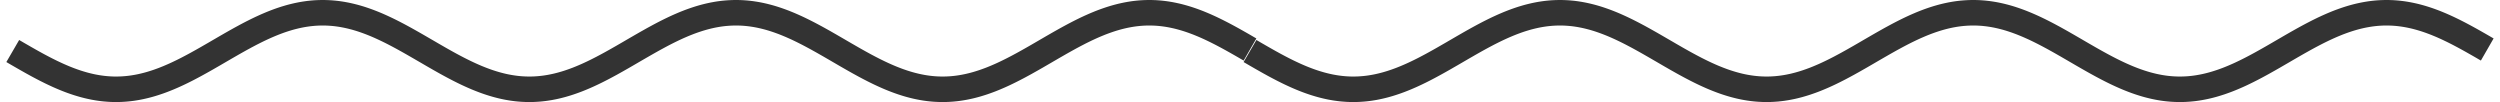 <svg width="196" height="8" viewBox="0 0 196 8" fill="none" xmlns="http://www.w3.org/2000/svg">
<path d="M1 4L1.155 4.09L1.309 4.18L1.464 4.27L1.619 4.359L1.774 4.448L1.928 4.537L2.083 4.625L2.238 4.713L2.392 4.8L2.547 4.887L2.702 4.972L2.856 5.057L3.011 5.141L3.166 5.223L3.321 5.305L3.475 5.385L3.63 5.465L3.785 5.542L3.939 5.619L4.094 5.694L4.249 5.767L4.404 5.839L4.558 5.91L4.713 5.978L4.868 6.045L5.022 6.11L5.177 6.173L5.332 6.234L5.486 6.293L5.641 6.35L5.796 6.405L5.951 6.458L6.105 6.508L6.26 6.556L6.415 6.602L6.569 6.646L6.724 6.687L6.879 6.726L7.033 6.762L7.188 6.796L7.343 6.828L7.498 6.856L7.652 6.883L7.807 6.906L7.962 6.927L8.116 6.946L8.271 6.961L8.426 6.974L8.581 6.985L8.735 6.993L8.89 6.998L9.045 7L9.199 7L9.354 6.996L9.509 6.991L9.663 6.982L9.818 6.971L9.973 6.957L10.128 6.941L10.282 6.922L10.437 6.9L10.592 6.875L10.746 6.849L10.901 6.819L11.056 6.787L11.21 6.752L11.365 6.715L11.52 6.676L11.675 6.634L11.829 6.59L11.984 6.543L12.139 6.494L12.293 6.443L12.448 6.39L12.603 6.334L12.758 6.277L12.912 6.217L13.067 6.155L13.222 6.092L13.376 6.026L13.531 5.959L13.686 5.89L13.841 5.819L13.995 5.747L14.15 5.673L14.305 5.598L14.459 5.521L14.614 5.443L14.769 5.363L14.923 5.282L15.078 5.2L15.233 5.117L15.388 5.033L15.542 4.948L15.697 4.862L15.852 4.776L16.006 4.689L16.161 4.601L16.316 4.512L16.471 4.423L16.625 4.334L16.78 4.245L16.935 4.155L17.089 4.065L17.244 3.975L17.399 3.885L17.553 3.795L17.708 3.705L17.863 3.616L18.017 3.527L18.172 3.438L18.327 3.35L18.482 3.262L18.636 3.176L18.791 3.089L18.946 3.004L19.101 2.92L19.255 2.836L19.41 2.754L19.565 2.672L19.719 2.592L19.874 2.514L20.029 2.436L20.183 2.36L20.338 2.285L20.493 2.212L20.648 2.141L20.802 2.071L20.957 2.003L21.112 1.937L21.266 1.872L21.421 1.81L21.576 1.749L21.73 1.691L21.885 1.634L22.04 1.58L22.195 1.528L22.349 1.478L22.504 1.431L22.659 1.385L22.813 1.342L22.968 1.302L23.123 1.264L23.277 1.228L23.432 1.195L23.587 1.164L23.742 1.136L23.896 1.111L24.051 1.088L24.206 1.067L24.36 1.05L24.515 1.035L24.67 1.022L24.825 1.013L24.979 1.006L25.134 1.002L25.289 1L25.443 1.001L25.598 1.005L25.753 1.012L25.907 1.021L26.062 1.033L26.217 1.047L26.372 1.064L26.526 1.084L26.681 1.107L26.836 1.132L26.99 1.16L27.145 1.19L27.3 1.223L27.454 1.258L27.609 1.296L27.764 1.336L27.919 1.378L28.073 1.423L28.228 1.47L28.383 1.52L28.538 1.572L28.692 1.626L28.847 1.682L29.002 1.74L29.156 1.8L29.311 1.862L29.466 1.926L29.62 1.992L29.775 2.06L29.93 2.13L30.084 2.201L30.239 2.274L30.394 2.348L30.549 2.424L30.703 2.501L30.858 2.58L31.013 2.66L31.168 2.741L31.322 2.823L31.477 2.906L31.632 2.991L31.786 3.076L31.941 3.162L32.096 3.249L32.25 3.336L32.405 3.424L32.56 3.513L32.715 3.602L32.869 3.691L33.024 3.781L33.179 3.871L33.333 3.96L33.488 4.05L33.643 4.14L33.797 4.23L33.952 4.32L34.107 4.409L34.262 4.498L34.416 4.587L34.571 4.675L34.726 4.762L34.88 4.849L35.035 4.935L35.19 5.02L35.344 5.104L35.499 5.187L35.654 5.269L35.809 5.35L35.963 5.43L36.118 5.508L36.273 5.585L36.427 5.661L36.582 5.735L36.737 5.808L36.892 5.879L37.046 5.948L37.201 6.016L37.356 6.082L37.51 6.145L37.665 6.207L37.82 6.267L37.974 6.325L38.129 6.381L38.284 6.435L38.439 6.486L38.593 6.535L38.748 6.582L38.903 6.627L39.057 6.669L39.212 6.709L39.367 6.747L39.522 6.782L39.676 6.814L39.831 6.844L39.986 6.871L40.14 6.896L40.295 6.918L40.45 6.938L40.605 6.955L40.759 6.969L40.914 6.981L41.069 6.989L41.223 6.996L41.378 6.999L41.533 7L41.687 6.998L41.842 6.994L41.997 6.986L42.151 6.976L42.306 6.964L42.461 6.948L42.616 6.93L42.77 6.91L42.925 6.886L43.08 6.861L43.234 6.832L43.389 6.801L43.544 6.768L43.699 6.732L43.853 6.693L44.008 6.653L44.163 6.609L44.317 6.564L44.472 6.516L44.627 6.466L44.782 6.413L44.936 6.359L45.091 6.302L45.246 6.244L45.4 6.183L45.555 6.12L45.71 6.055L45.864 5.989L46.019 5.921L46.174 5.851L46.328 5.779L46.483 5.706L46.638 5.631L46.793 5.555L46.947 5.477L47.102 5.398L47.257 5.318L47.411 5.236L47.566 5.154L47.721 5.07L47.876 4.986L48.03 4.9L48.185 4.814L48.34 4.727L48.494 4.639L48.649 4.551L48.804 4.463L48.959 4.373L49.113 4.284L49.268 4.194L49.423 4.104L49.577 4.014L49.732 3.924L49.887 3.834L50.041 3.745L50.196 3.655L50.351 3.566L50.506 3.477L50.66 3.389L50.815 3.301L50.97 3.214L51.124 3.127L51.279 3.041L51.434 2.957L51.589 2.873L51.743 2.79L51.898 2.708L52.053 2.627L52.207 2.548L52.362 2.47L52.517 2.393L52.672 2.318L52.826 2.244L52.981 2.172L53.136 2.101L53.29 2.033L53.445 1.966L53.6 1.9L53.754 1.837L53.909 1.776L54.064 1.716L54.218 1.659L54.373 1.604L54.528 1.551L54.683 1.5L54.837 1.451L54.992 1.405L55.147 1.361L55.301 1.319L55.456 1.28L55.611 1.243L55.766 1.209L55.92 1.177L56.075 1.148L56.23 1.121L56.384 1.097L56.539 1.076L56.694 1.057L56.849 1.041L57.003 1.028L57.158 1.017L57.313 1.009L57.467 1.003L57.622 1L57.777 1L57.931 1.003L58.086 1.008L58.241 1.016L58.395 1.027L58.55 1.04L58.705 1.057L58.86 1.075L59.014 1.097L59.169 1.121L59.324 1.147L59.478 1.176L59.633 1.208L59.788 1.242L59.943 1.279L60.097 1.318L60.252 1.359L60.407 1.403L60.561 1.449L60.716 1.498L60.871 1.549L61.026 1.602L61.18 1.657L61.335 1.714L61.49 1.773L61.644 1.835L61.799 1.898L61.954 1.963L62.108 2.03L62.263 2.099L62.418 2.169L62.573 2.241L62.727 2.315L62.882 2.39L63.037 2.467L63.191 2.545L63.346 2.624L63.501 2.705L63.656 2.787L63.81 2.87L63.965 2.953L64.12 3.038L64.274 3.124L64.429 3.21L64.584 3.297L64.738 3.385L64.893 3.474L65.048 3.562L65.203 3.652L65.357 3.741L65.512 3.831L65.667 3.921L65.821 4.011L65.976 4.101L66.131 4.191L66.285 4.281L66.44 4.37L66.595 4.459L66.75 4.548L66.904 4.636L67.059 4.724L67.214 4.811L67.368 4.897L67.523 4.982L67.678 5.067L67.832 5.151L67.987 5.233L68.142 5.315L68.297 5.395L68.451 5.474L68.606 5.552L68.761 5.628L68.915 5.703L69.07 5.776L69.225 5.848L69.38 5.918L69.534 5.986L69.689 6.053L69.844 6.118L69.998 6.18L70.153 6.241L70.308 6.3L70.463 6.357L70.617 6.411L70.772 6.464L70.927 6.514L71.081 6.562L71.236 6.608L71.391 6.651L71.546 6.692L71.7 6.73L71.855 6.767L72.01 6.8L72.164 6.831L72.319 6.86L72.474 6.886L72.628 6.909L72.783 6.93L72.938 6.948L73.093 6.963L73.247 6.976L73.402 6.986L73.557 6.993L73.711 6.998L73.866 7L74.021 6.999L74.175 6.996L74.33 6.99L74.485 6.981L74.64 6.97L74.794 6.955L74.949 6.939L75.104 6.919L75.258 6.897L75.413 6.872L75.568 6.845L75.722 6.815L75.877 6.783L76.032 6.748L76.187 6.711L76.341 6.671L76.496 6.629L76.651 6.584L76.805 6.537L76.96 6.488L77.115 6.437L77.269 6.383L77.424 6.327L77.579 6.27L77.734 6.21L77.888 6.148L78.043 6.084L78.198 6.018L78.353 5.951L78.507 5.882L78.662 5.811L78.817 5.738L78.971 5.664L79.126 5.588L79.281 5.511L79.435 5.433L79.59 5.353L79.745 5.272L79.9 5.19L80.054 5.107L80.209 5.023L80.364 4.938L80.518 4.852L80.673 4.765L80.828 4.678L80.983 4.59L81.137 4.502L81.292 4.413L81.447 4.323L81.601 4.234L81.756 4.144L81.911 4.054L82.065 3.964L82.22 3.874L82.375 3.784L82.529 3.694L82.684 3.605L82.839 3.516L82.994 3.427L83.148 3.339L83.303 3.252L83.458 3.165L83.612 3.079L83.767 2.994L83.922 2.909L84.077 2.826L84.231 2.744L84.386 2.663L84.541 2.583L84.695 2.504L84.85 2.427L85.005 2.351L85.159 2.276L85.314 2.204L85.469 2.132L85.624 2.063L85.778 1.995L85.933 1.929L86.088 1.865L86.242 1.802L86.397 1.742L86.552 1.684L86.707 1.628L86.861 1.574L87.016 1.522L87.171 1.472L87.325 1.425L87.48 1.38L87.635 1.337L87.79 1.297L87.944 1.259L88.099 1.224L88.254 1.191L88.408 1.161L88.563 1.133L88.718 1.108L88.872 1.085L89.027 1.065L89.182 1.048L89.337 1.033L89.491 1.021L89.646 1.012L89.801 1.005L89.955 1.001L90.11 1L90.265 1.001L90.419 1.006L90.574 1.012L90.729 1.022L90.884 1.034L91.038 1.049L91.193 1.067L91.348 1.087L91.502 1.11L91.657 1.135L91.812 1.163L91.966 1.194L92.121 1.227L92.276 1.262L92.431 1.3L92.585 1.341L92.74 1.384L92.895 1.429L93.049 1.476L93.204 1.526L93.359 1.578L93.514 1.632L93.668 1.689L93.823 1.747L93.978 1.807L94.132 1.87L94.287 1.934L94.442 2L94.597 2.068L94.751 2.138L94.906 2.209L95.061 2.283L95.215 2.357L95.37 2.433L95.525 2.511L95.679 2.589L95.834 2.669L95.989 2.751L96.144 2.833L96.298 2.916L96.453 3.001L96.608 3.086L96.762 3.172L96.917 3.259L97.072 3.347L97.227 3.435L97.381 3.523L97.536 3.612L97.691 3.702L97.845 3.792L98 3.881" stroke="#333333" stroke-width="2"/>
<path d="M98 4L98.155 4.09L98.309 4.18L98.464 4.27L98.619 4.359L98.773 4.448L98.928 4.537L99.083 4.625L99.238 4.713L99.392 4.8L99.547 4.887L99.702 4.972L99.856 5.057L100.011 5.141L100.166 5.223L100.321 5.305L100.475 5.385L100.63 5.465L100.785 5.542L100.939 5.619L101.094 5.694L101.249 5.767L101.404 5.839L101.558 5.91L101.713 5.978L101.868 6.045L102.022 6.11L102.177 6.173L102.332 6.234L102.486 6.293L102.641 6.35L102.796 6.405L102.951 6.458L103.105 6.508L103.26 6.556L103.415 6.602L103.569 6.646L103.724 6.687L103.879 6.726L104.033 6.762L104.188 6.796L104.343 6.828L104.498 6.856L104.652 6.883L104.807 6.906L104.962 6.927L105.116 6.946L105.271 6.961L105.426 6.974L105.581 6.985L105.735 6.993L105.89 6.998L106.045 7L106.199 7L106.354 6.996L106.509 6.991L106.663 6.982L106.818 6.971L106.973 6.957L107.128 6.941L107.282 6.922L107.437 6.9L107.592 6.875L107.746 6.849L107.901 6.819L108.056 6.787L108.211 6.752L108.365 6.715L108.52 6.676L108.675 6.634L108.829 6.59L108.984 6.543L109.139 6.494L109.293 6.443L109.448 6.39L109.603 6.334L109.758 6.277L109.912 6.217L110.067 6.155L110.222 6.092L110.376 6.026L110.531 5.959L110.686 5.89L110.841 5.819L110.995 5.747L111.15 5.673L111.305 5.598L111.459 5.521L111.614 5.443L111.769 5.363L111.923 5.282L112.078 5.2L112.233 5.117L112.388 5.033L112.542 4.948L112.697 4.862L112.852 4.776L113.006 4.689L113.161 4.601L113.316 4.512L113.47 4.423L113.625 4.334L113.78 4.245L113.935 4.155L114.089 4.065L114.244 3.975L114.399 3.885L114.553 3.795L114.708 3.705L114.863 3.616L115.018 3.527L115.172 3.438L115.327 3.35L115.482 3.262L115.636 3.176L115.791 3.089L115.946 3.004L116.1 2.92L116.255 2.836L116.41 2.754L116.565 2.672L116.719 2.592L116.874 2.514L117.029 2.436L117.183 2.36L117.338 2.285L117.493 2.212L117.648 2.141L117.802 2.071L117.957 2.003L118.112 1.937L118.266 1.872L118.421 1.81L118.576 1.749L118.73 1.691L118.885 1.634L119.04 1.58L119.195 1.528L119.349 1.478L119.504 1.431L119.659 1.385L119.813 1.342L119.968 1.302L120.123 1.264L120.278 1.228L120.432 1.195L120.587 1.164L120.742 1.136L120.896 1.111L121.051 1.088L121.206 1.067L121.36 1.05L121.515 1.035L121.67 1.022L121.825 1.013L121.979 1.006L122.134 1.002L122.289 1L122.443 1.001L122.598 1.005L122.753 1.012L122.907 1.021L123.062 1.033L123.217 1.047L123.372 1.064L123.526 1.084L123.681 1.107L123.836 1.132L123.99 1.16L124.145 1.19L124.3 1.223L124.455 1.258L124.609 1.296L124.764 1.336L124.919 1.378L125.073 1.423L125.228 1.47L125.383 1.52L125.537 1.572L125.692 1.626L125.847 1.682L126.002 1.74L126.156 1.8L126.311 1.862L126.466 1.926L126.62 1.992L126.775 2.06L126.93 2.13L127.085 2.201L127.239 2.274L127.394 2.348L127.549 2.424L127.703 2.501L127.858 2.58L128.013 2.66L128.167 2.741L128.322 2.823L128.477 2.906L128.632 2.991L128.786 3.076L128.941 3.162L129.096 3.249L129.25 3.336L129.405 3.424L129.56 3.513L129.715 3.602L129.869 3.691L130.024 3.781L130.179 3.871L130.333 3.96L130.488 4.05L130.643 4.14L130.797 4.23L130.952 4.32L131.107 4.409L131.262 4.498L131.416 4.587L131.571 4.675L131.726 4.762L131.88 4.849L132.035 4.935L132.19 5.02L132.345 5.104L132.499 5.187L132.654 5.269L132.809 5.35L132.963 5.43L133.118 5.508L133.273 5.585L133.427 5.661L133.582 5.735L133.737 5.808L133.892 5.879L134.046 5.948L134.201 6.016L134.356 6.082L134.51 6.145L134.665 6.207L134.82 6.267L134.974 6.325L135.129 6.381L135.284 6.435L135.439 6.486L135.593 6.535L135.748 6.582L135.903 6.627L136.057 6.669L136.212 6.709L136.367 6.747L136.522 6.782L136.676 6.814L136.831 6.844L136.986 6.871L137.14 6.896L137.295 6.918L137.45 6.938L137.604 6.955L137.759 6.969L137.914 6.981L138.069 6.989L138.223 6.996L138.378 6.999L138.533 7L138.687 6.998L138.842 6.994L138.997 6.986L139.152 6.976L139.306 6.964L139.461 6.948L139.616 6.93L139.77 6.91L139.925 6.886L140.08 6.861L140.234 6.832L140.389 6.801L140.544 6.768L140.699 6.732L140.853 6.693L141.008 6.653L141.163 6.609L141.317 6.564L141.472 6.516L141.627 6.466L141.782 6.413L141.936 6.359L142.091 6.302L142.246 6.244L142.4 6.183L142.555 6.12L142.71 6.055L142.864 5.989L143.019 5.921L143.174 5.851L143.329 5.779L143.483 5.706L143.638 5.631L143.793 5.555L143.947 5.477L144.102 5.398L144.257 5.318L144.411 5.236L144.566 5.154L144.721 5.07L144.876 4.986L145.03 4.9L145.185 4.814L145.34 4.727L145.494 4.639L145.649 4.551L145.804 4.463L145.959 4.373L146.113 4.284L146.268 4.194L146.423 4.104L146.577 4.014L146.732 3.924L146.887 3.834L147.041 3.745L147.196 3.655L147.351 3.566L147.506 3.477L147.66 3.389L147.815 3.301L147.97 3.214L148.124 3.127L148.279 3.041L148.434 2.957L148.589 2.873L148.743 2.79L148.898 2.708L149.053 2.627L149.207 2.548L149.362 2.47L149.517 2.393L149.671 2.318L149.826 2.244L149.981 2.172L150.136 2.101L150.29 2.033L150.445 1.966L150.6 1.9L150.754 1.837L150.909 1.776L151.064 1.716L151.219 1.659L151.373 1.604L151.528 1.551L151.683 1.5L151.837 1.451L151.992 1.405L152.147 1.361L152.301 1.319L152.456 1.28L152.611 1.243L152.766 1.209L152.92 1.177L153.075 1.148L153.23 1.121L153.384 1.097L153.539 1.076L153.694 1.057L153.848 1.041L154.003 1.028L154.158 1.017L154.313 1.009L154.467 1.003L154.622 1L154.777 1L154.931 1.003L155.086 1.008L155.241 1.016L155.396 1.027L155.55 1.04L155.705 1.057L155.86 1.075L156.014 1.097L156.169 1.121L156.324 1.147L156.478 1.176L156.633 1.208L156.788 1.242L156.943 1.279L157.097 1.318L157.252 1.359L157.407 1.403L157.561 1.449L157.716 1.498L157.871 1.549L158.026 1.602L158.18 1.657L158.335 1.714L158.49 1.773L158.644 1.835L158.799 1.898L158.954 1.963L159.108 2.03L159.263 2.099L159.418 2.169L159.573 2.241L159.727 2.315L159.882 2.39L160.037 2.467L160.191 2.545L160.346 2.624L160.501 2.705L160.656 2.787L160.81 2.87L160.965 2.953L161.12 3.038L161.274 3.124L161.429 3.21L161.584 3.297L161.738 3.385L161.893 3.474L162.048 3.562L162.203 3.652L162.357 3.741L162.512 3.831L162.667 3.921L162.821 4.011L162.976 4.101L163.131 4.191L163.285 4.281L163.44 4.37L163.595 4.459L163.75 4.548L163.904 4.636L164.059 4.724L164.214 4.811L164.368 4.897L164.523 4.982L164.678 5.067L164.833 5.151L164.987 5.233L165.142 5.315L165.297 5.395L165.451 5.474L165.606 5.552L165.761 5.628L165.915 5.703L166.07 5.776L166.225 5.848L166.38 5.918L166.534 5.986L166.689 6.053L166.844 6.118L166.998 6.18L167.153 6.241L167.308 6.3L167.463 6.357L167.617 6.411L167.772 6.464L167.927 6.514L168.081 6.562L168.236 6.608L168.391 6.651L168.545 6.692L168.7 6.73L168.855 6.767L169.01 6.8L169.164 6.831L169.319 6.86L169.474 6.886L169.628 6.909L169.783 6.93L169.938 6.948L170.093 6.963L170.247 6.976L170.402 6.986L170.557 6.993L170.711 6.998L170.866 7L171.021 6.999L171.175 6.996L171.33 6.99L171.485 6.981L171.64 6.97L171.794 6.955L171.949 6.939L172.104 6.919L172.258 6.897L172.413 6.872L172.568 6.845L172.722 6.815L172.877 6.783L173.032 6.748L173.187 6.711L173.341 6.671L173.496 6.629L173.651 6.584L173.805 6.537L173.96 6.488L174.115 6.437L174.27 6.383L174.424 6.327L174.579 6.27L174.734 6.21L174.888 6.148L175.043 6.084L175.198 6.018L175.352 5.951L175.507 5.882L175.662 5.811L175.817 5.738L175.971 5.664L176.126 5.588L176.281 5.511L176.435 5.433L176.59 5.353L176.745 5.272L176.9 5.19L177.054 5.107L177.209 5.023L177.364 4.938L177.518 4.852L177.673 4.765L177.828 4.678L177.982 4.59L178.137 4.502L178.292 4.413L178.447 4.323L178.601 4.234L178.756 4.144L178.911 4.054L179.065 3.964L179.22 3.874L179.375 3.784L179.53 3.694L179.684 3.605L179.839 3.516L179.994 3.427L180.148 3.339L180.303 3.252L180.458 3.165L180.612 3.079L180.767 2.994L180.922 2.909L181.077 2.826L181.231 2.744L181.386 2.663L181.541 2.583L181.695 2.504L181.85 2.427L182.005 2.351L182.159 2.276L182.314 2.204L182.469 2.132L182.624 2.063L182.778 1.995L182.933 1.929L183.088 1.865L183.242 1.802L183.397 1.742L183.552 1.684L183.707 1.628L183.861 1.574L184.016 1.522L184.171 1.472L184.325 1.425L184.48 1.38L184.635 1.337L184.789 1.297L184.944 1.259L185.099 1.224L185.254 1.191L185.408 1.161L185.563 1.133L185.718 1.108L185.872 1.085L186.027 1.065L186.182 1.048L186.337 1.033L186.491 1.021L186.646 1.012L186.801 1.005L186.955 1.001L187.11 1L187.265 1.001L187.419 1.006L187.574 1.012L187.729 1.022L187.884 1.034L188.038 1.049L188.193 1.067L188.348 1.087L188.502 1.11L188.657 1.135L188.812 1.163L188.967 1.194L189.121 1.227L189.276 1.262L189.431 1.3L189.585 1.341L189.74 1.384L189.895 1.429L190.049 1.476L190.204 1.526L190.359 1.578L190.514 1.632L190.668 1.689L190.823 1.747L190.978 1.807L191.132 1.87L191.287 1.934L191.442 2L191.596 2.068L191.751 2.138L191.906 2.209L192.061 2.283L192.215 2.357L192.37 2.433L192.525 2.511L192.679 2.589L192.834 2.669L192.989 2.751L193.144 2.833L193.298 2.916L193.453 3.001L193.608 3.086L193.762 3.172L193.917 3.259L194.072 3.347L194.226 3.435L194.381 3.523L194.536 3.612L194.691 3.702L194.845 3.792L195 3.881" stroke="#333333" stroke-width="2"/>
</svg>
